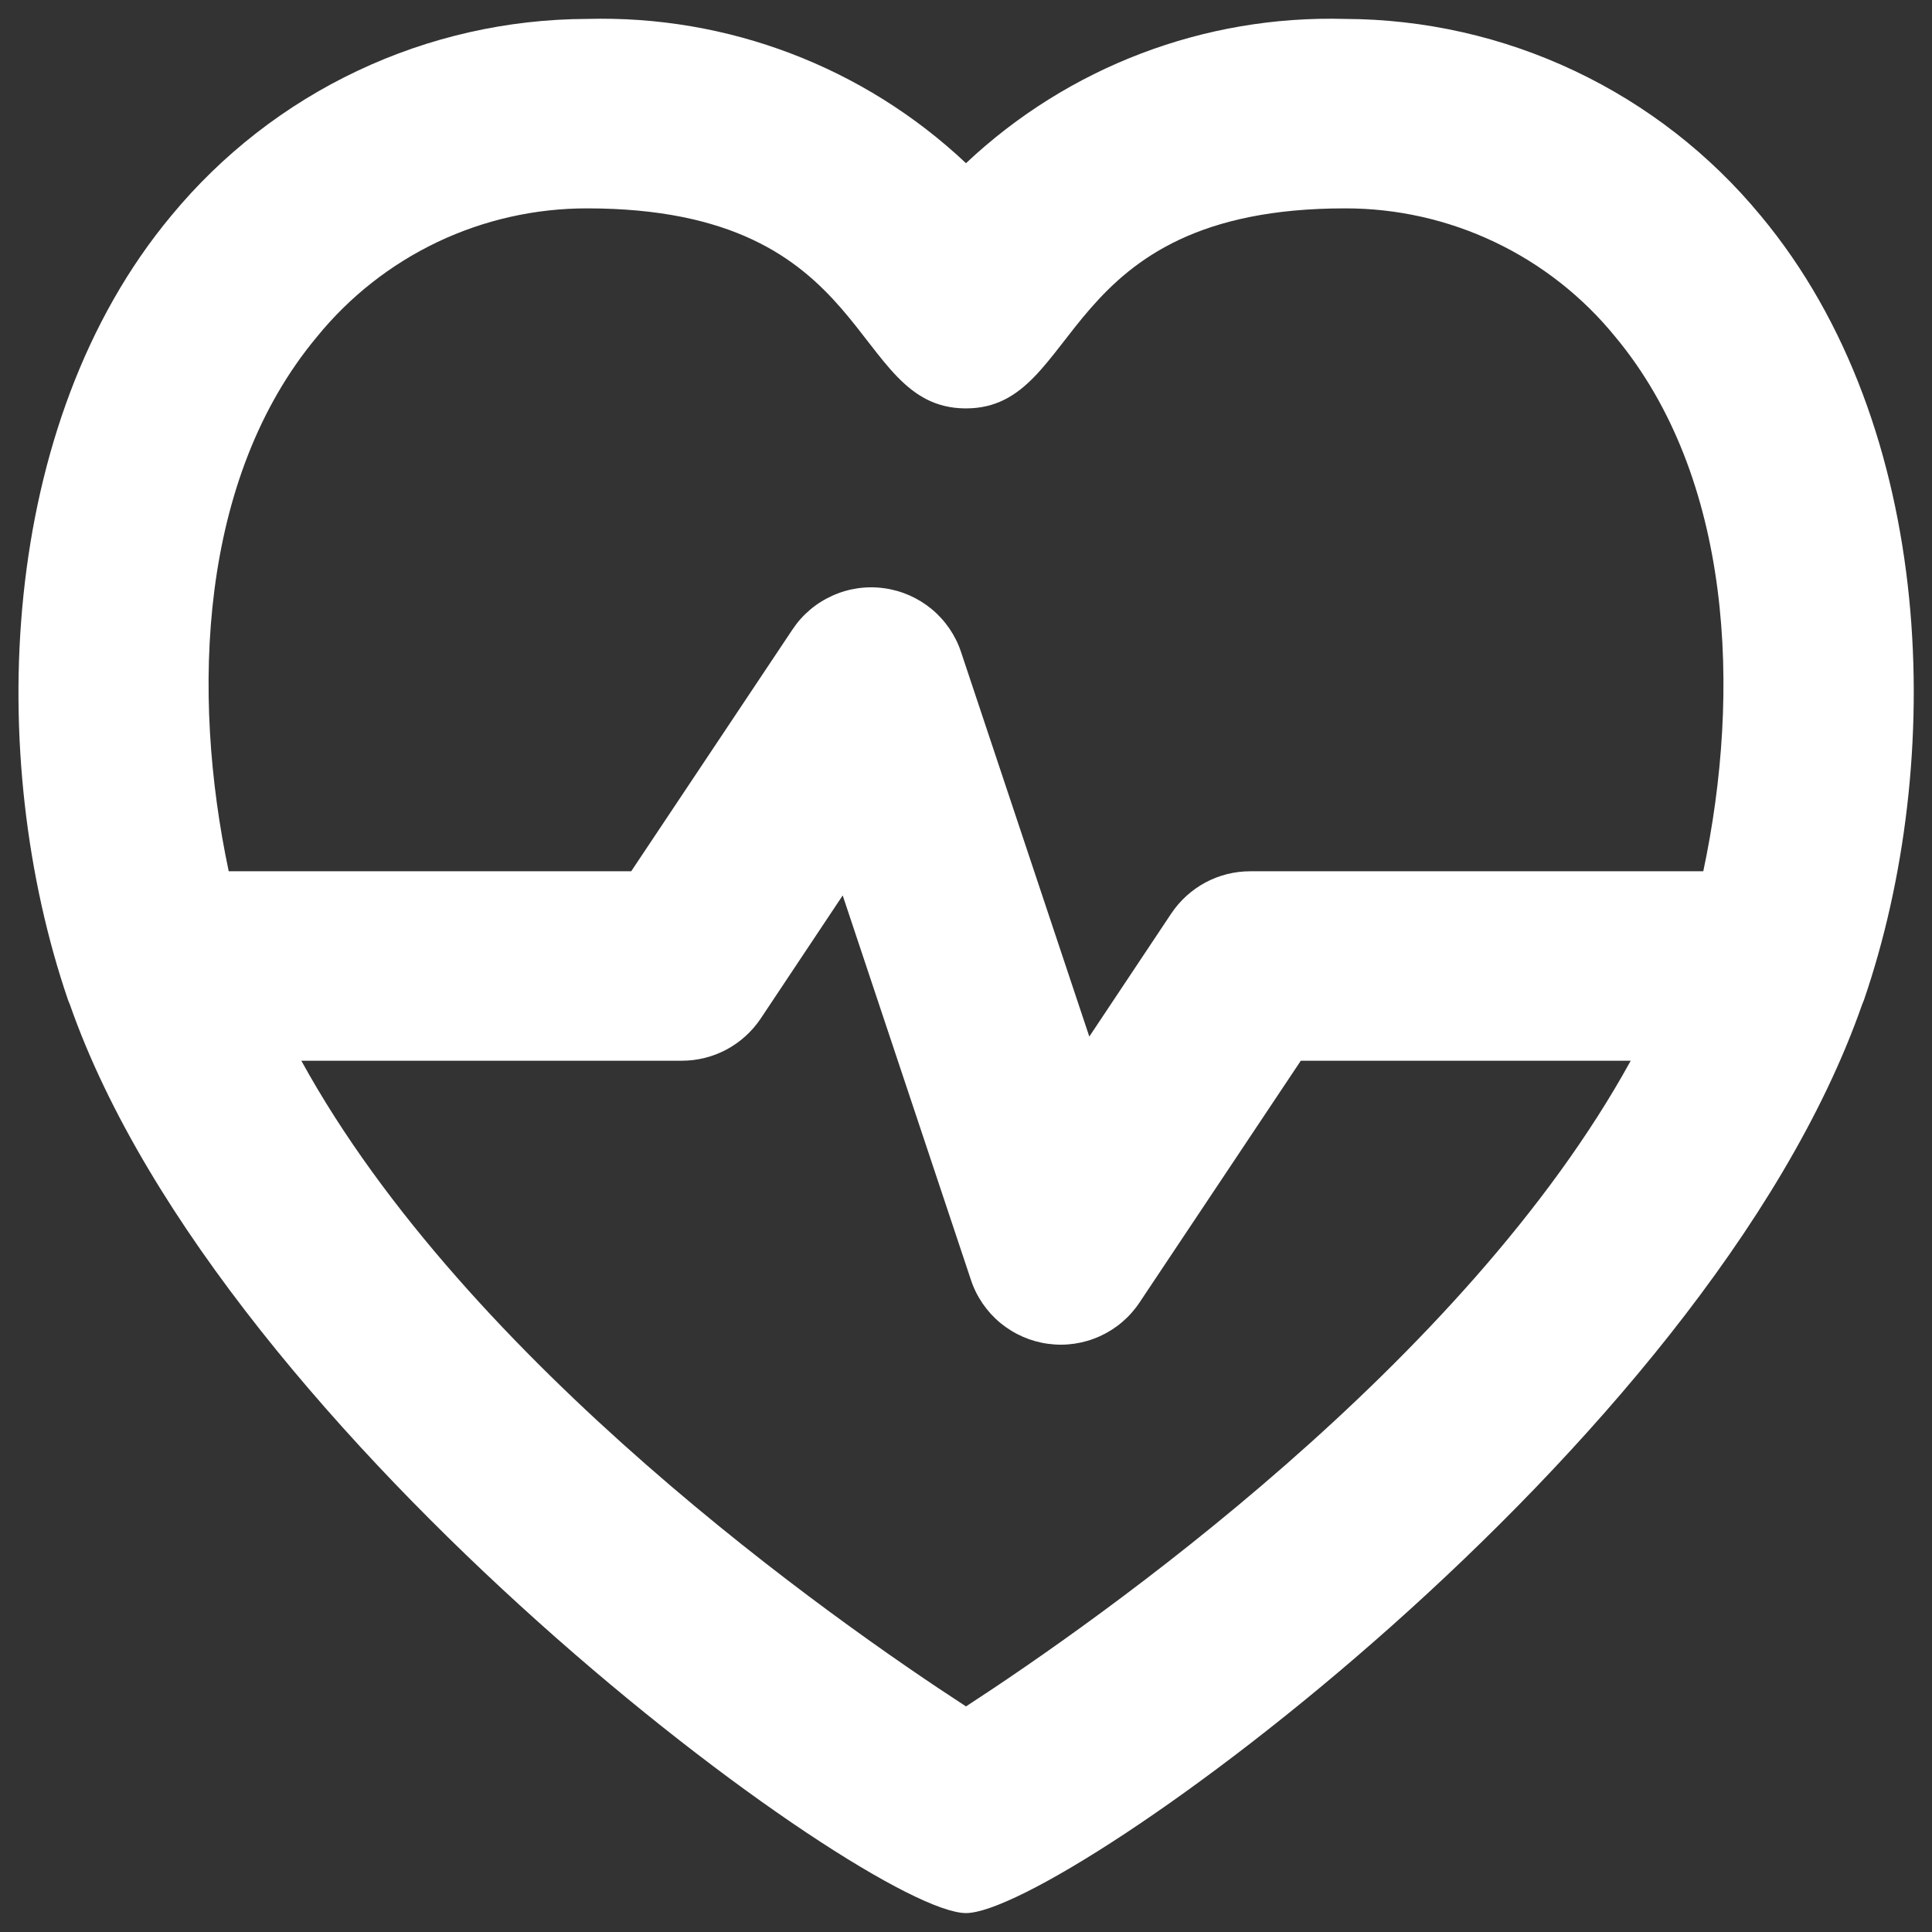 <svg width="34" height="34" viewBox="0 0 34 34" fill="none" xmlns="http://www.w3.org/2000/svg">
											<rect x="0" y="0" width="34" height="34" fill="#333333" stroke="none"/>
											<path d="M23.667 0.333C21.196 0.265 18.799 1.177 17 2.872C15.201 1.177 12.804 0.265 10.333 0.333C8.934 0.337 7.553 0.649 6.288 1.248C5.023 1.846 3.906 2.716 3.015 3.795C-0.04 7.46 -0.262 13.333 1.197 17.597C1.21 17.627 1.22 17.657 1.233 17.687C3.912 25.333 15.272 33.667 17 33.667C18.698 33.667 30.025 25.517 32.767 17.687C32.78 17.657 32.79 17.627 32.803 17.597C34.242 13.402 34.087 7.515 30.985 3.795C30.094 2.716 28.977 1.846 27.712 1.248C26.447 0.649 25.066 0.337 23.667 0.333ZM17 30.03C14.682 28.523 8.232 24 5.303 18.667H12C12.274 18.667 12.544 18.599 12.786 18.47C13.028 18.34 13.234 18.153 13.387 17.925L14.83 15.758L17.087 22.525C17.185 22.821 17.365 23.083 17.605 23.282C17.846 23.48 18.137 23.608 18.446 23.649C18.755 23.691 19.069 23.645 19.354 23.516C19.638 23.388 19.88 23.183 20.053 22.923L22.892 18.667H28.698C25.768 24 19.318 28.523 17 30.03ZM29.975 15.333H22C21.726 15.333 21.456 15.401 21.214 15.53C20.972 15.66 20.766 15.847 20.613 16.075L19.17 18.242L16.913 11.475C16.815 11.179 16.635 10.917 16.395 10.718C16.154 10.52 15.863 10.392 15.554 10.351C15.245 10.309 14.931 10.355 14.647 10.484C14.362 10.612 14.12 10.817 13.947 11.077L11.108 15.333H4.025C3.358 12.182 3.505 8.412 5.577 5.928C6.151 5.221 6.876 4.651 7.699 4.259C8.522 3.868 9.422 3.666 10.333 3.667C15.445 3.667 14.912 7.167 16.982 7.187H17C19.073 7.187 18.548 3.667 23.667 3.667C24.578 3.665 25.479 3.867 26.303 4.259C27.126 4.65 27.852 5.22 28.427 5.928C30.487 8.403 30.647 12.167 29.975 15.333Z" fill="white"/>
										</svg>